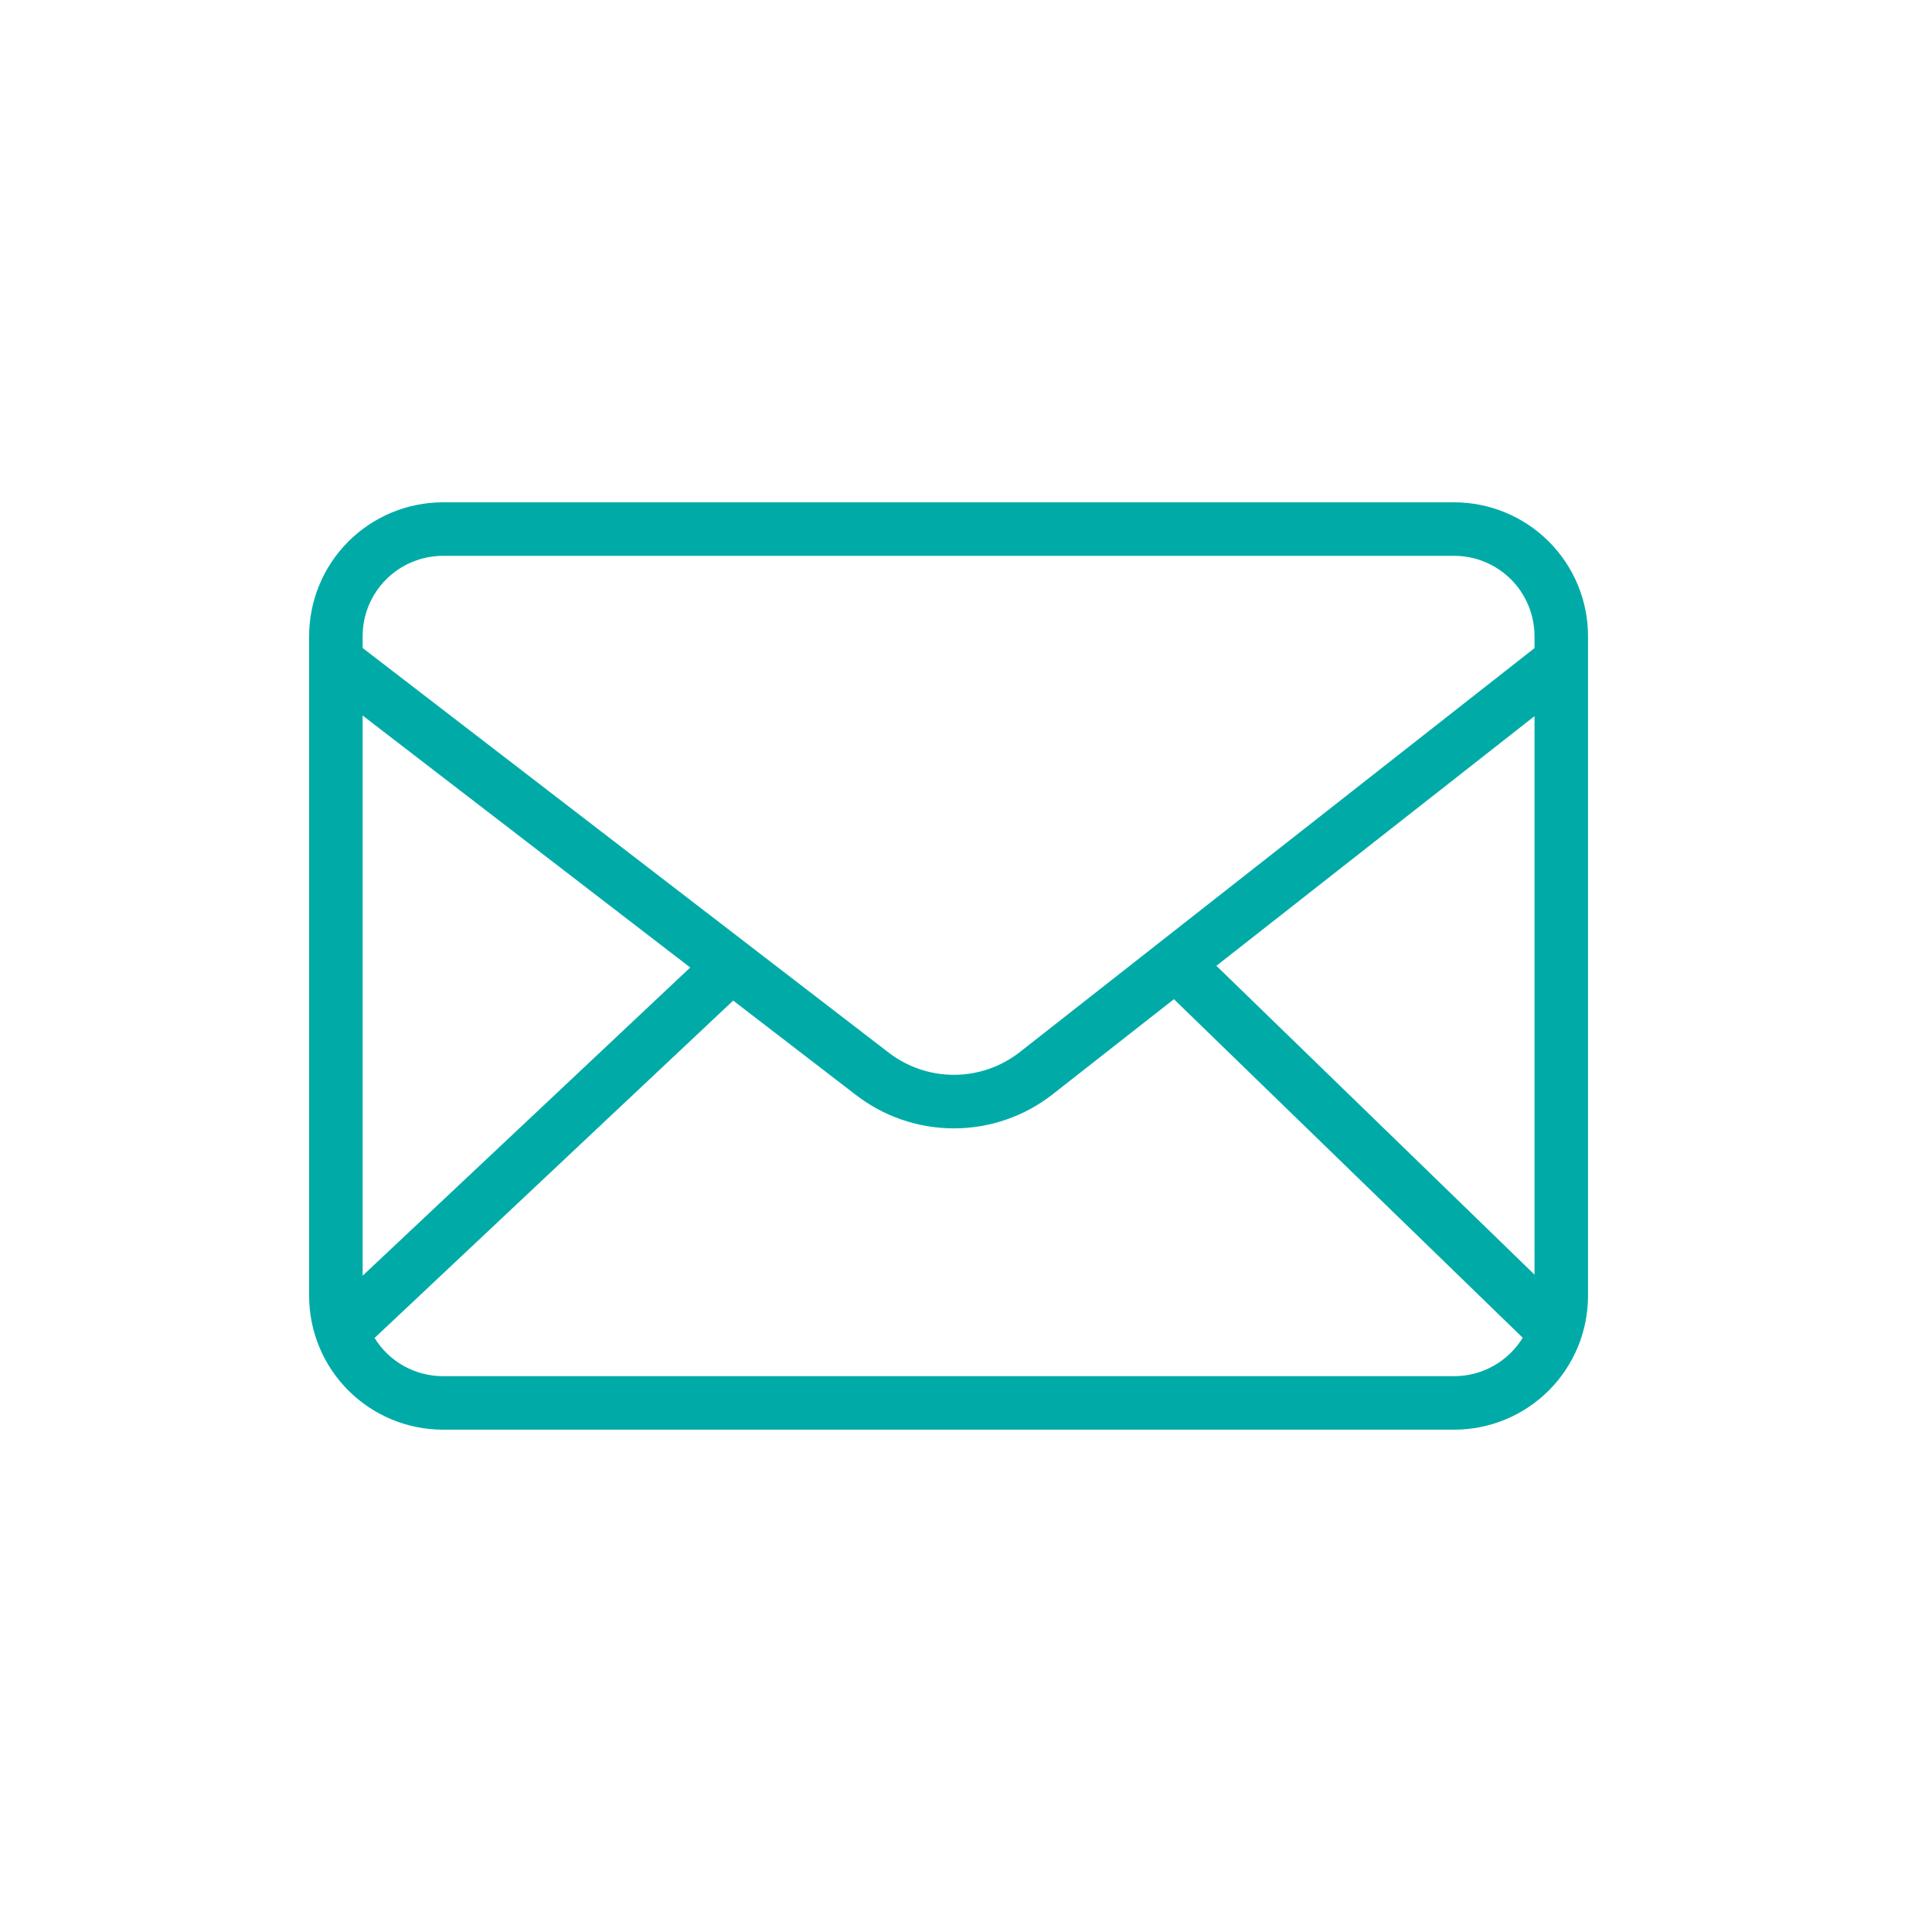 <svg width="50" height="50" viewBox="0 0 50 50" fill="none" xmlns="http://www.w3.org/2000/svg">
<path d="M37.636 13H11.462C10.544 13.001 9.664 13.366 9.015 14.015C8.366 14.664 8.001 15.544 8 16.462V33.538C8.001 34.456 8.366 35.336 9.015 35.985C9.664 36.634 10.544 36.999 11.462 37H37.636C38.554 36.999 39.434 36.634 40.083 35.985C40.732 35.336 41.097 34.456 41.098 33.538V16.462C41.097 15.544 40.732 14.664 40.083 14.015C39.434 13.366 38.554 13.001 37.636 13ZM31.48 24.995L39.713 18.534V32.987L31.48 24.995ZM11.462 14.385H37.636C38.186 14.386 38.714 14.605 39.104 14.994C39.493 15.383 39.712 15.912 39.713 16.462V16.773L26.39 27.23C25.903 27.61 25.302 27.817 24.684 27.816C24.066 27.816 23.466 27.608 22.98 27.227L9.385 16.77V16.462C9.386 15.912 9.605 15.383 9.994 14.994C10.383 14.605 10.912 14.386 11.462 14.385ZM17.863 25.039L9.385 33.015V18.518L17.863 25.039ZM37.636 35.615H11.462C11.108 35.615 10.759 35.524 10.449 35.351C10.14 35.178 9.88 34.928 9.694 34.626L18.975 25.895L22.131 28.322C22.861 28.892 23.761 29.202 24.687 29.202C25.613 29.202 26.513 28.892 27.242 28.321L30.381 25.859L39.408 34.621C39.222 34.924 38.962 35.175 38.651 35.349C38.341 35.523 37.992 35.615 37.636 35.615Z" fill="#00ABA7"/>
</svg>
